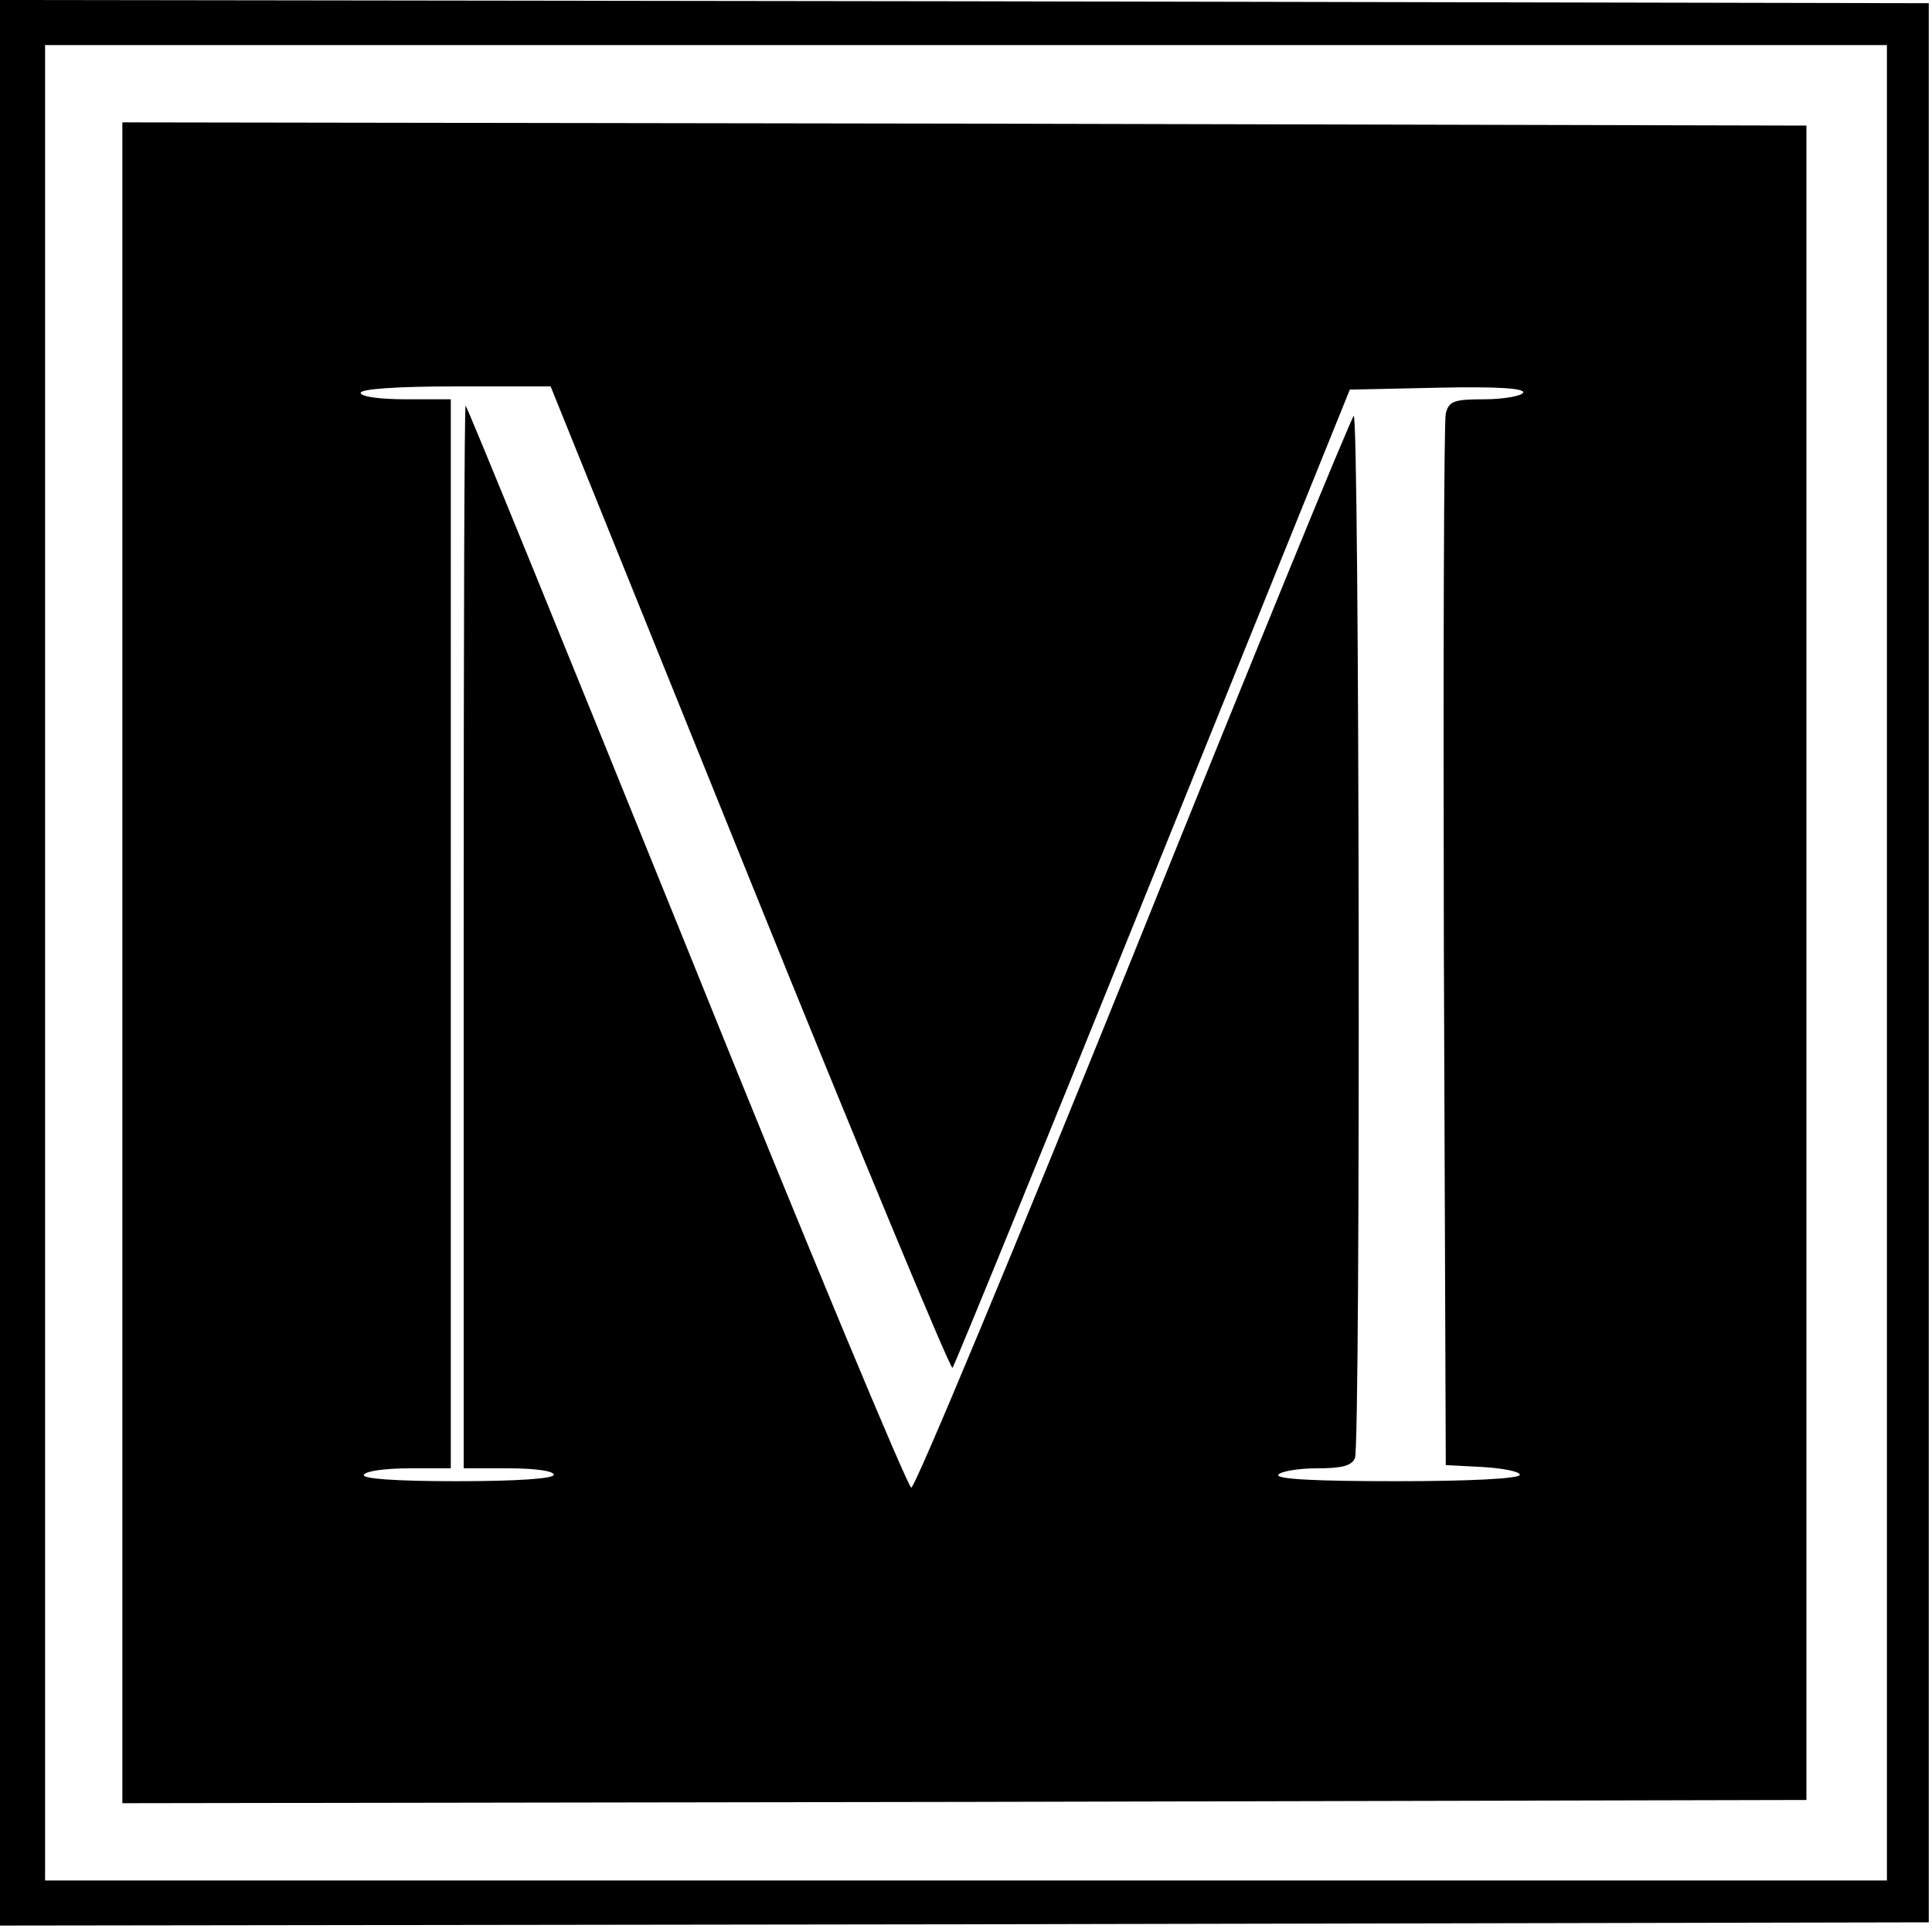 <?xml version="1.0" standalone="no"?>
<!DOCTYPE svg PUBLIC "-//W3C//DTD SVG 20010904//EN"
 "http://www.w3.org/TR/2001/REC-SVG-20010904/DTD/svg10.dtd">
<svg version="1.0" xmlns="http://www.w3.org/2000/svg"
 width="300pt" height="300pt" viewBox="0 0 300 300"
 preserveAspectRatio="xMidYMid meet">
<g transform="translate(0,300) scale(0.1,-0.1)"
fill="#000000" stroke="none">
<path d="M0 1505 l0 -1495 1498 2 1497 3 0 1490 0 1490 -1497 3 -1498 2 0
-1495z m2930 0 l0 -1425 -1430 0 -1430 0 0 1425 0 1425 1430 0 1430 0 0 -1425z"/>
<path d="M190 1505 l0 -1305 1308 2 1307 3 0 1300 0 1300 -1307 3 -1308 2 0
-1305z m974 130 c170 -421 312 -762 315 -759 3 3 143 346 311 762 l306 757
138 3 c92 2 135 -1 131 -8 -3 -5 -31 -10 -60 -10 -48 0 -55 -3 -60 -22 -3 -13
-4 -385 -3 -828 l3 -805 58 -3 c31 -2 57 -7 57 -12 0 -6 -77 -10 -191 -10
-124 0 -188 3 -184 10 3 5 30 10 60 10 39 0 54 4 59 16 9 24 7 1629 -2 1618
-5 -5 -159 -381 -342 -836 -184 -456 -339 -828 -345 -828 -5 0 -163 378 -349
840 -187 462 -341 840 -343 840 -2 0 -3 -371 -3 -825 l0 -825 70 0 c40 0 70
-4 70 -10 0 -6 -57 -10 -151 -10 -97 0 -148 4 -144 10 3 6 35 10 71 10 l64 0
0 830 0 830 -70 0 c-40 0 -70 4 -70 10 0 6 56 10 148 10 l147 0 309 -765z"/>
</g>
</svg>
